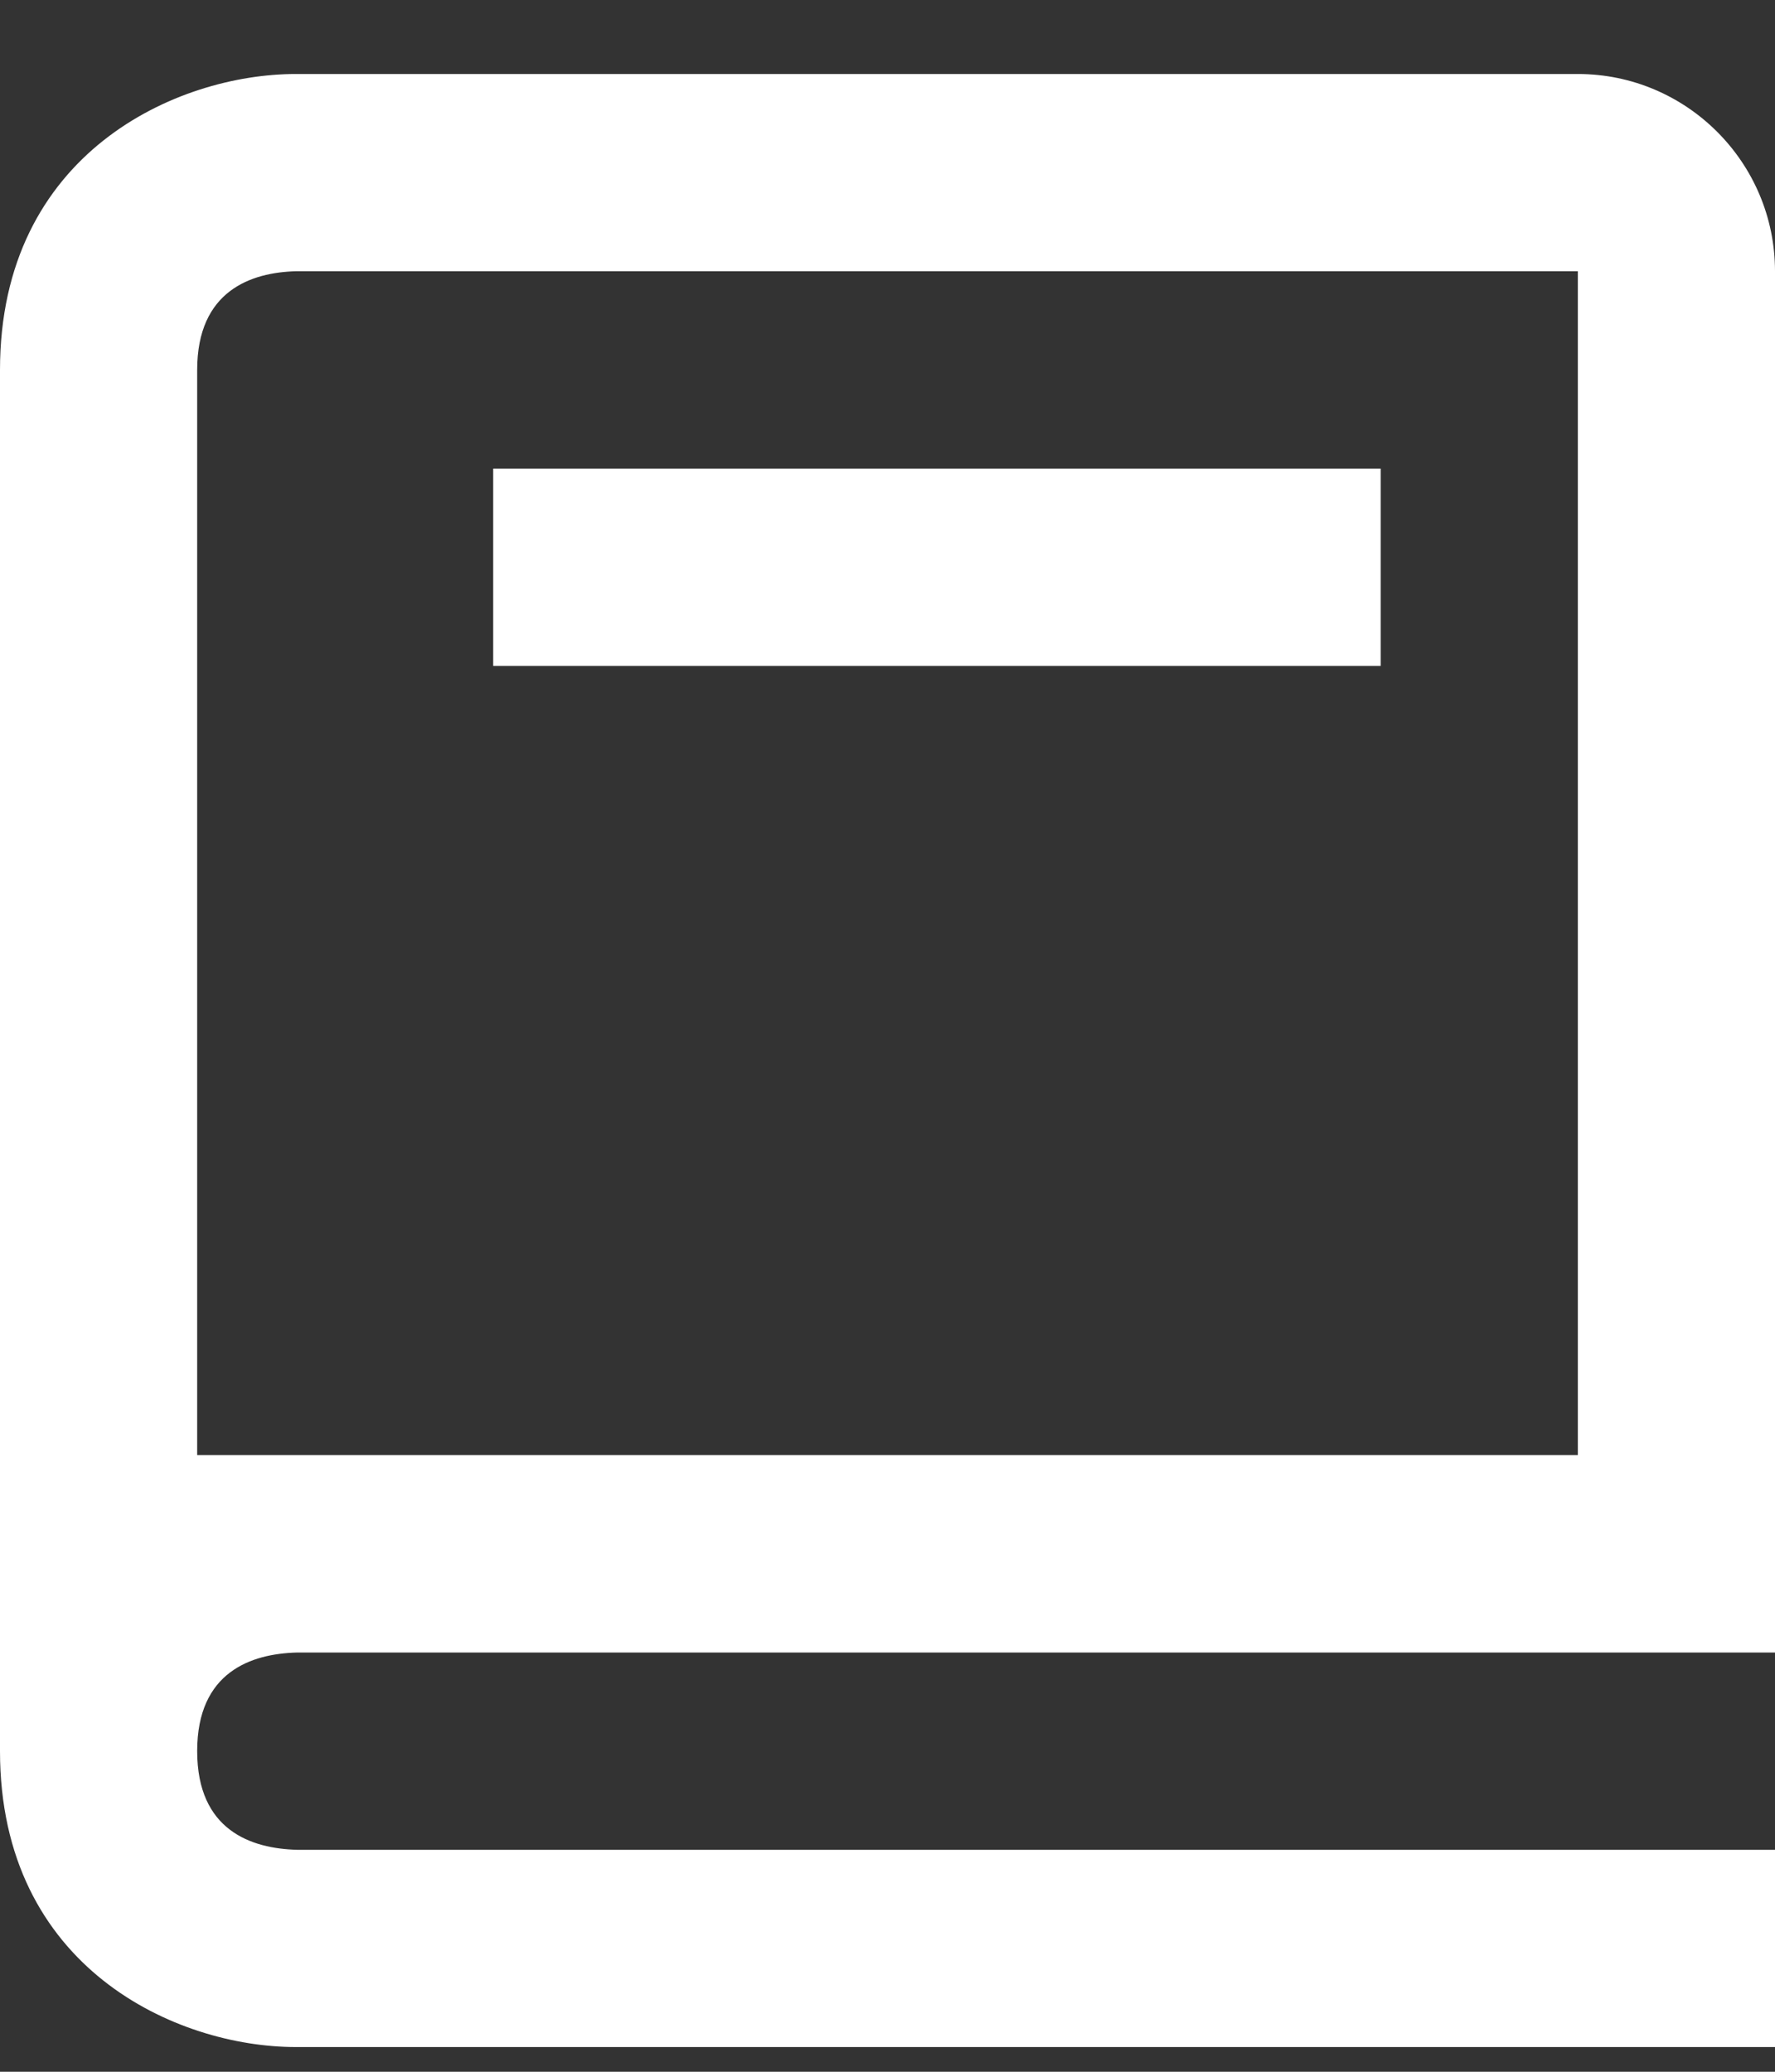 <svg width="12" height="14" viewBox="0 0 12 14" fill="none" xmlns="http://www.w3.org/2000/svg">
<rect x="0" y="0" width="12" height="14" fill="#333333" stroke="none"/>
<path d="M2 13.833H12V12.5H2.008C1.7 12.492 1.333 12.37 1.333 11.833C1.333 11.297 1.7 11.175 2.008 11.167H12V1.833C12 1.098 11.402 0.5 10.667 0.5H2C1.196 0.5 0 1.033 0 2.5V11.833C0 13.301 1.196 13.833 2 13.833ZM1.333 4.5V2.5C1.333 1.963 1.7 1.841 2 1.833H10.667V9.833H1.333V4.5Z" fill="white"/>
<path d="M3.334 3.167H9.334V4.5H3.334V3.167Z" fill="white"/>
</svg>
